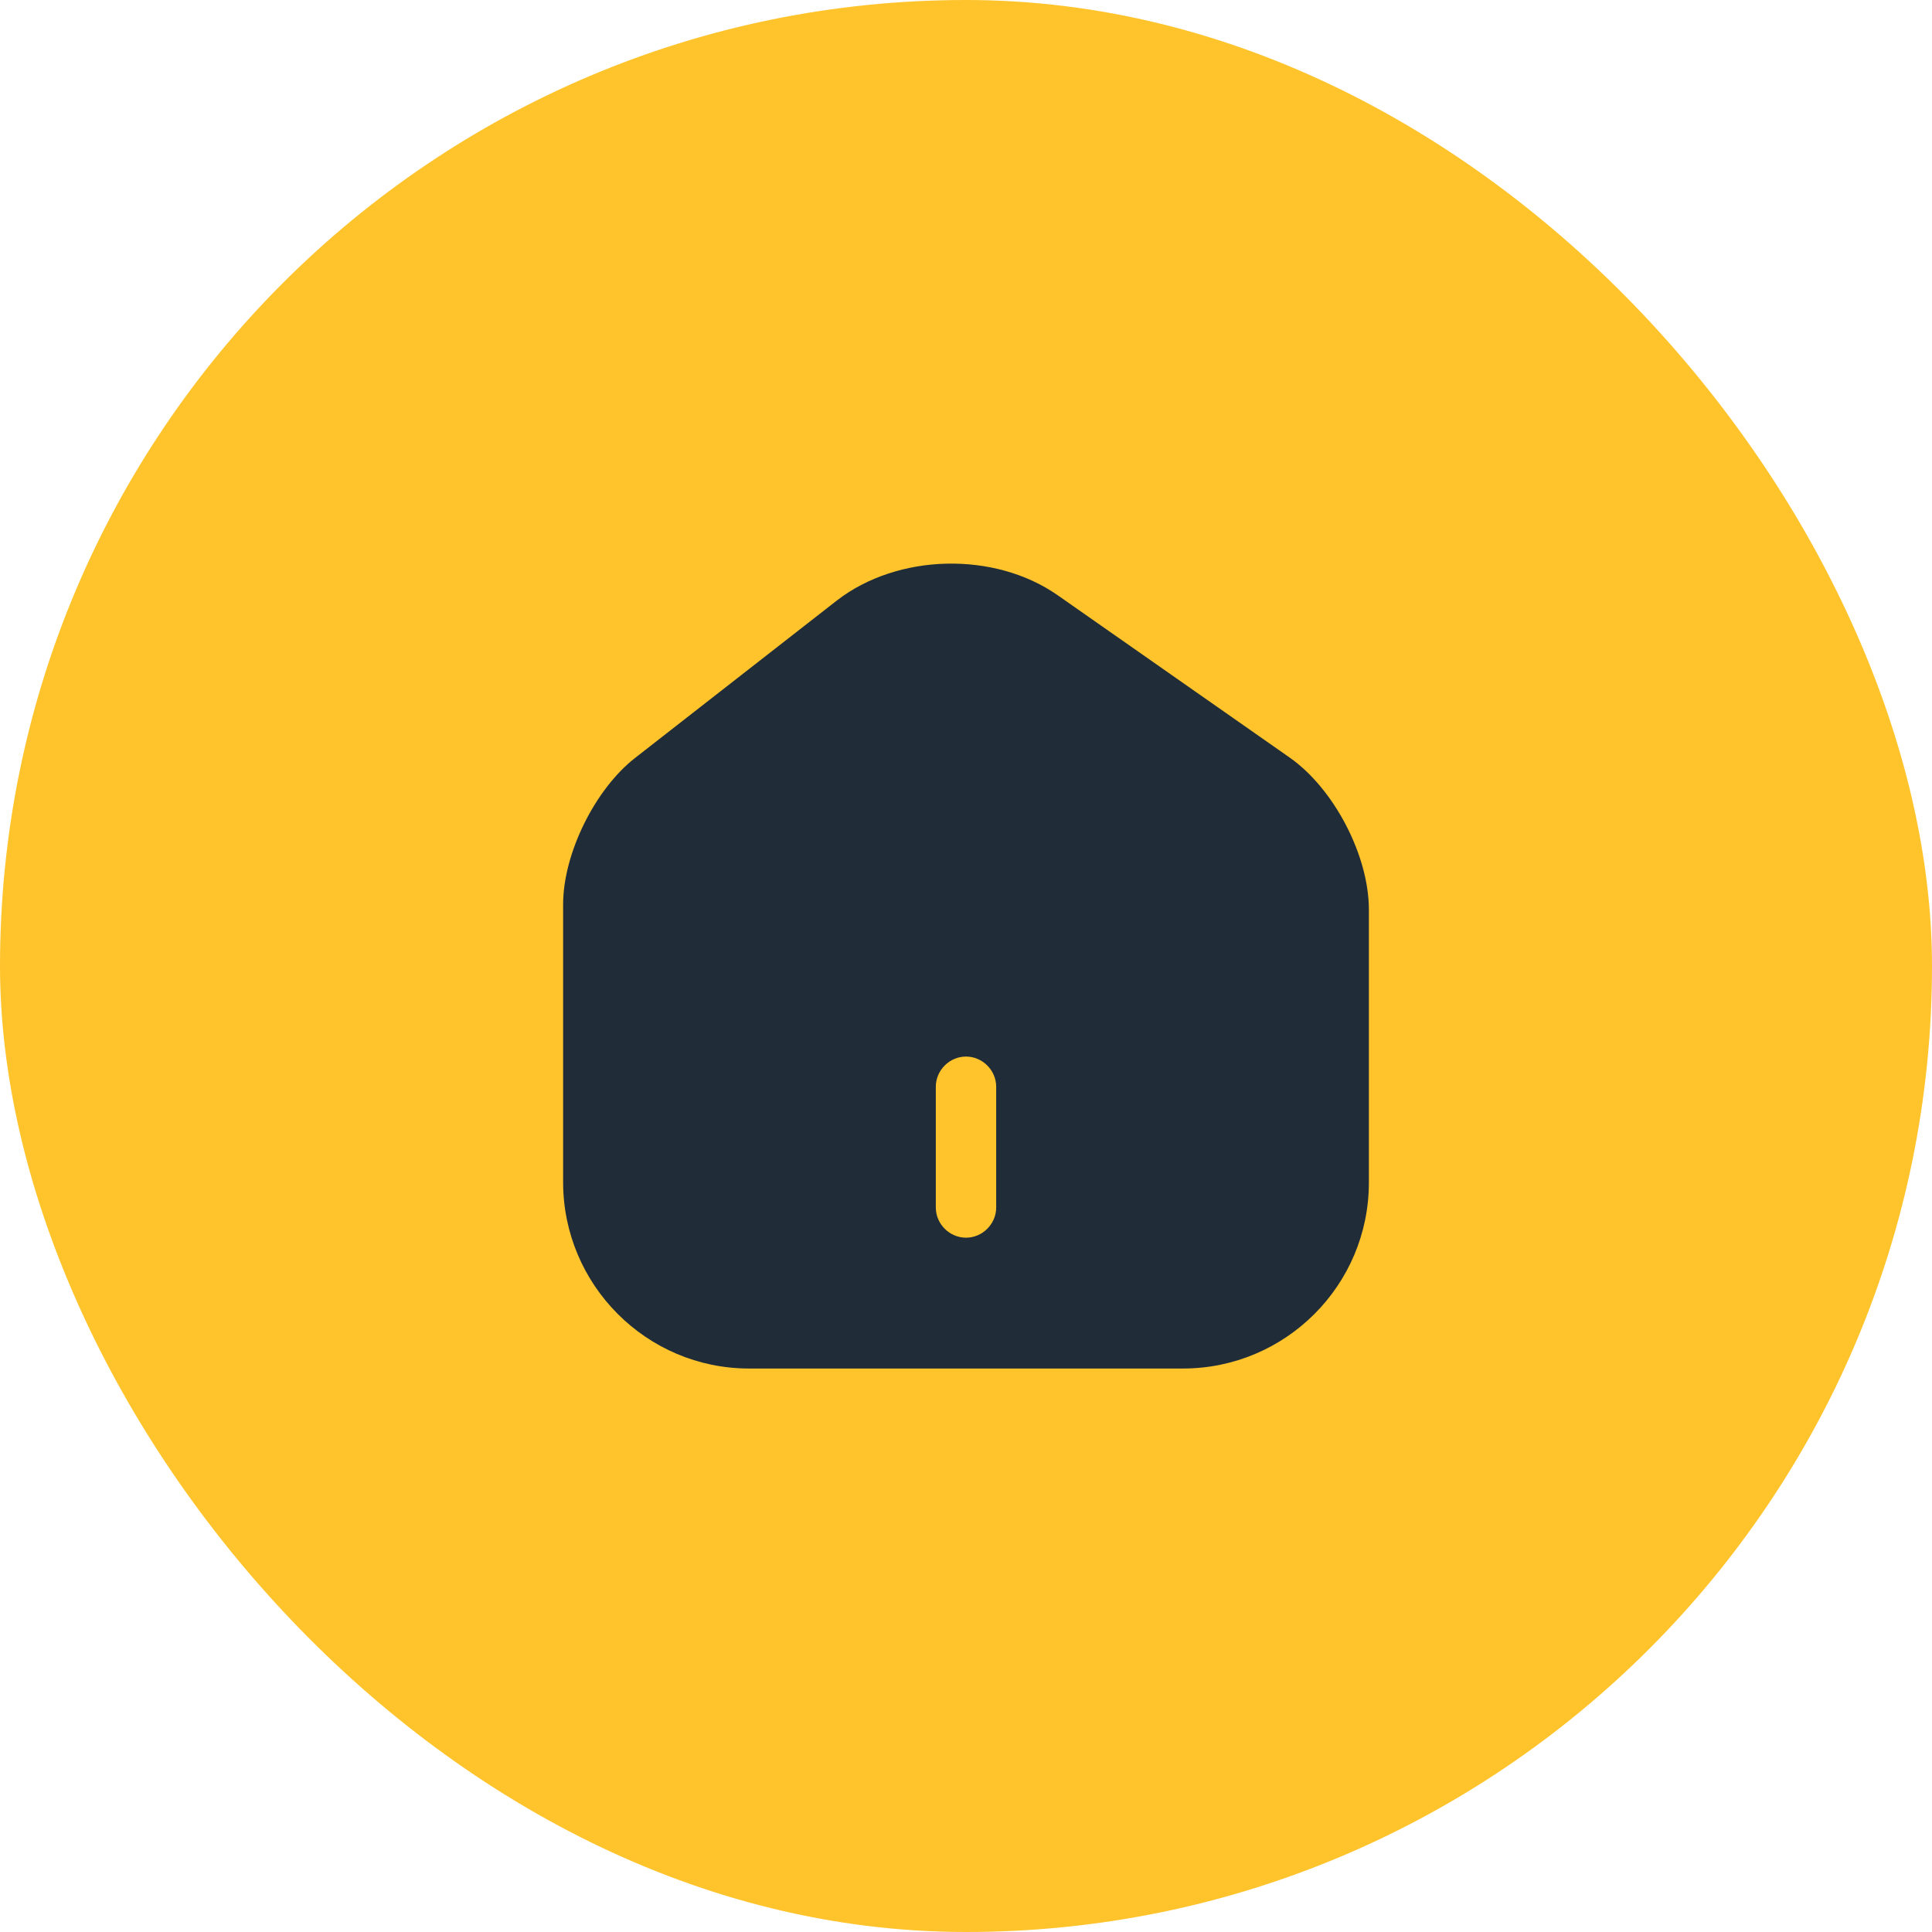 <svg width="32" height="32" viewBox="0 0 32 32" fill="none" xmlns="http://www.w3.org/2000/svg">
<rect width="32" height="32" rx="16" fill="#FFC42C"/>
<path d="M21.36 12.547L17.52 9.86C16.473 9.127 14.867 9.167 13.86 9.947L10.52 12.553C9.853 13.073 9.327 14.14 9.327 14.98V19.58C9.327 21.28 10.707 22.667 12.407 22.667H19.593C21.293 22.667 22.673 21.287 22.673 19.587V15.067C22.673 14.167 22.093 13.06 21.36 12.547ZM16.5 20C16.5 20.273 16.273 20.5 16 20.5C15.727 20.5 15.5 20.273 15.5 20V18C15.5 17.727 15.727 17.5 16 17.5C16.273 17.5 16.5 17.727 16.5 18V20Z" fill="#202C38"/>
</svg>
